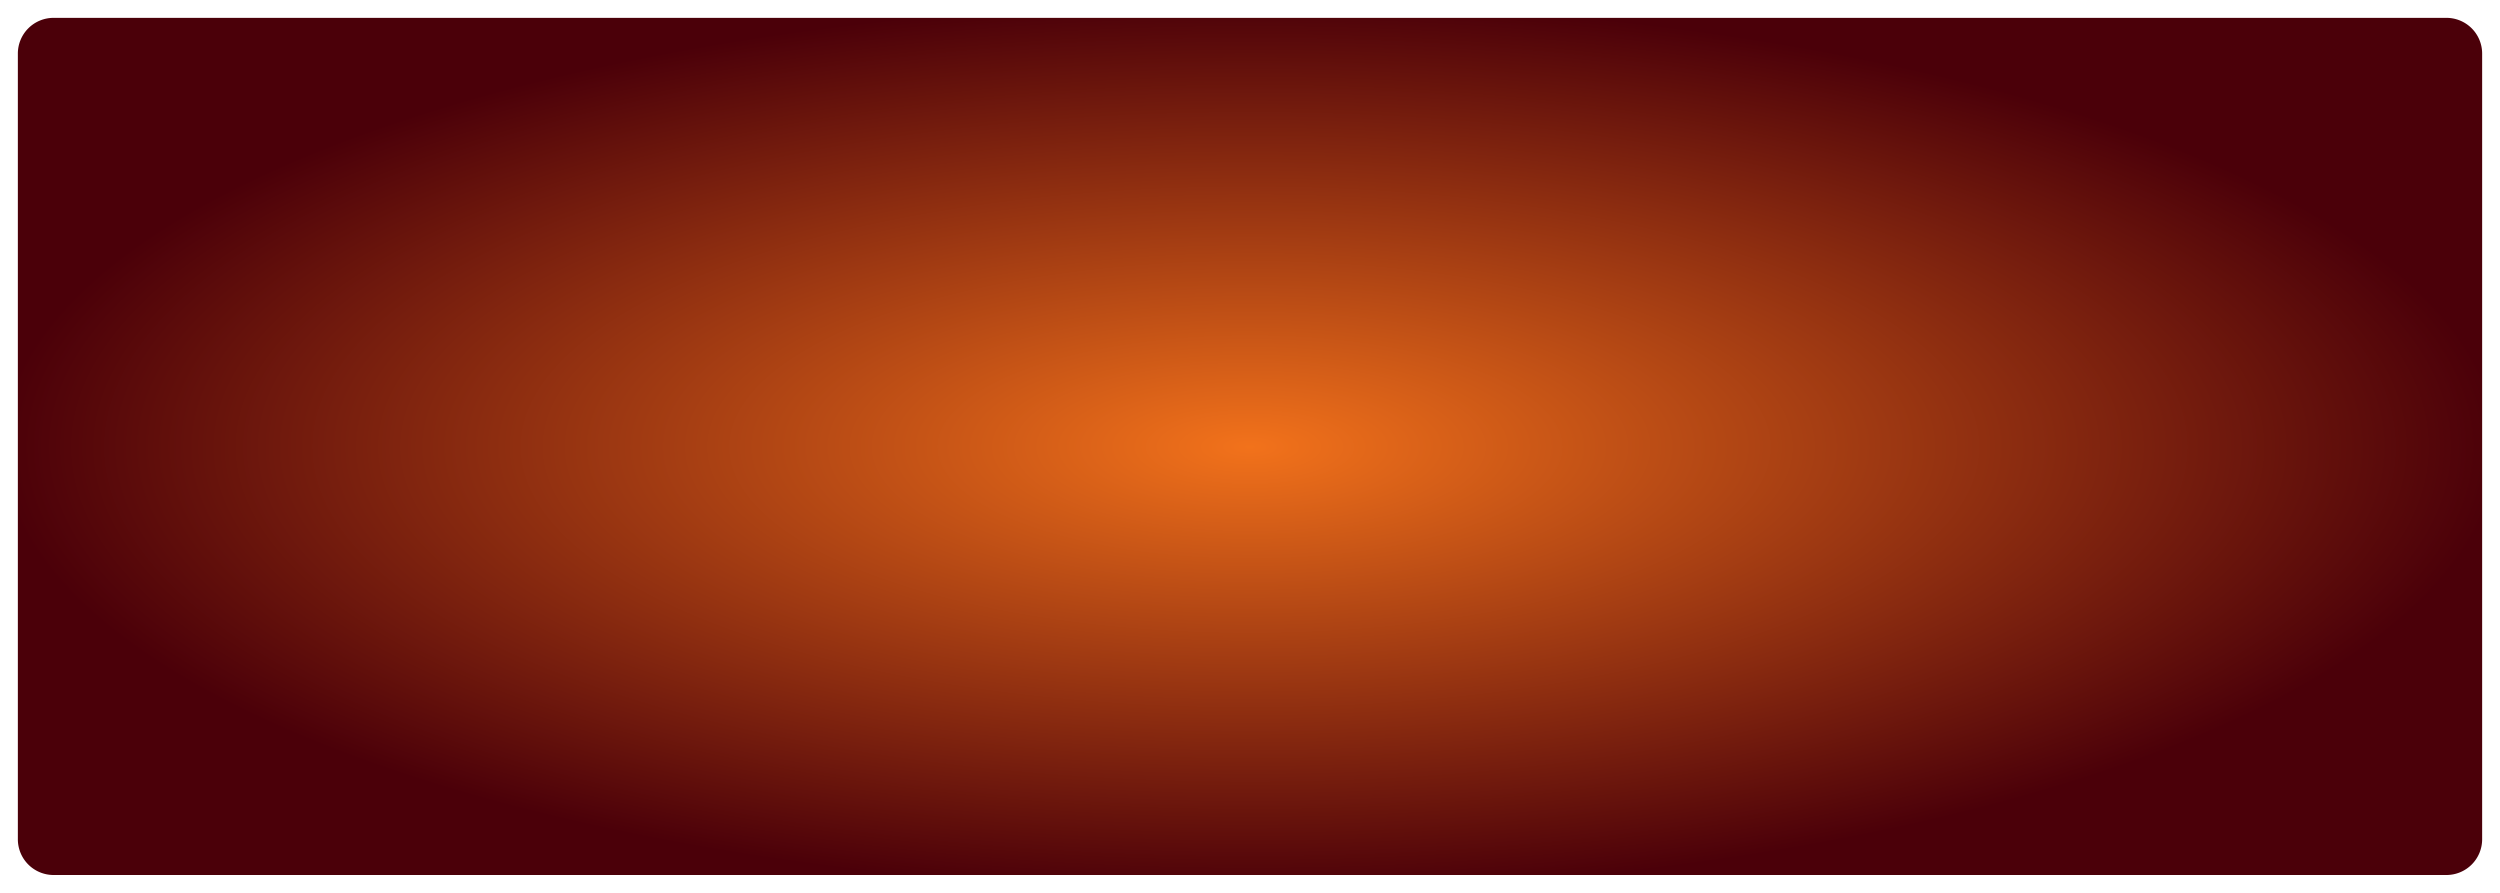 ﻿<?xml version="1.0" encoding="utf-8"?>
<svg version="1.1" xmlns:xlink="http://www.w3.org/1999/xlink" width="140px" height="50px" xmlns="http://www.w3.org/2000/svg">
  <defs>
    <radialGradient cx="1270" cy="175" r="70" gradientTransform="matrix(-1 0 -0 -0.357 2540 237.5 )" gradientUnits="userSpaceOnUse" id="RadialGradient140">
      <stop id="Stop141" stop-color="#f2721b" offset="0" />
      <stop id="Stop142" stop-color="#4b0009" offset="1" />
    </radialGradient>
  </defs>
  <g transform="matrix(1 0 0 1 -1200 -150 )">
    <path d="M 1201 153  A 2 2 0 0 1 1203 151 L 1337 151  A 2 2 0 0 1 1339 153 L 1339 197  A 2 2 0 0 1 1337 199 L 1203 199  A 2 2 0 0 1 1201 197 L 1201 153  Z " fill-rule="nonzero" fill="url(#RadialGradient140)" stroke="none" />
  </g>
</svg>